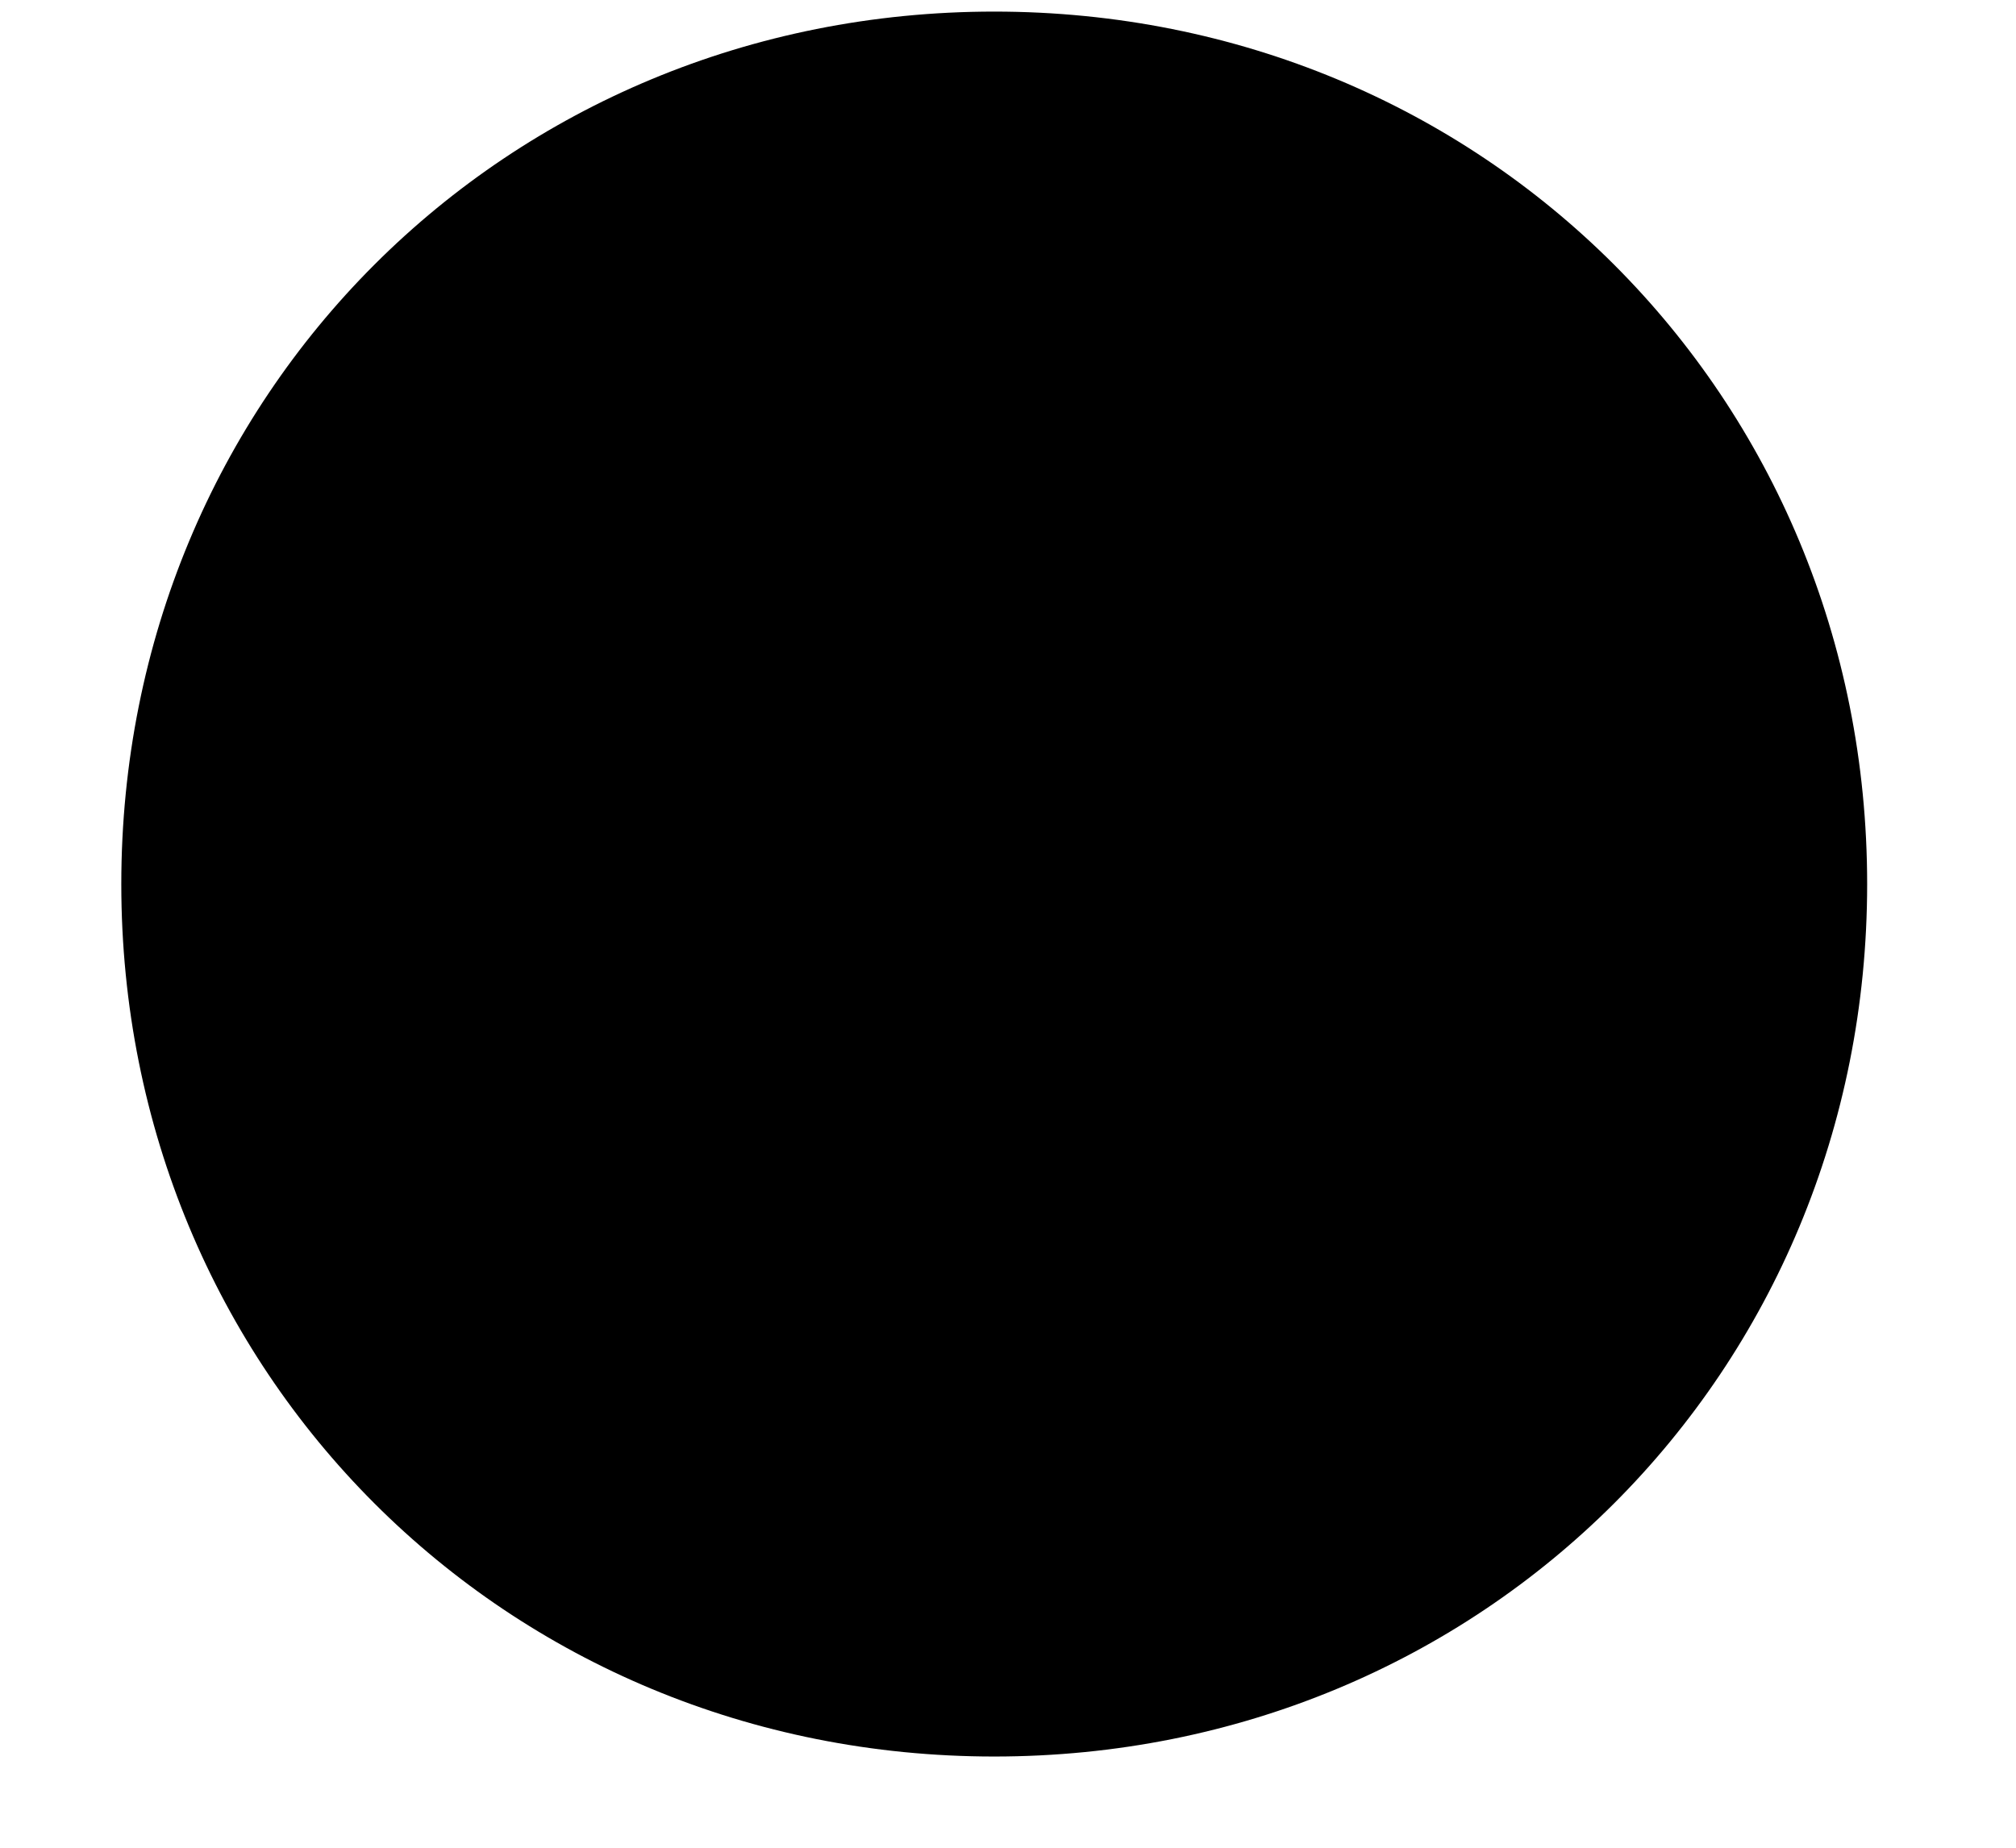 <svg width="12" height="11" viewBox="0 0 12 11" fill="none" xmlns="http://www.w3.org/2000/svg">
<path d="M5.918 10.041C3.216 10.041 1.138 7.964 1.138 5.263C1.138 2.562 3.216 0.484 5.918 0.484C8.62 0.484 10.698 2.562 10.698 5.263C10.698 7.964 8.62 10.041 5.918 10.041Z" fill="black"/>
<path d="M5.918 10.457C3.009 10.457 0.722 8.171 0.722 5.263C0.722 2.354 3.009 0.069 5.918 0.069C8.828 0.069 11.114 2.354 11.114 5.263C11.114 8.171 8.828 10.457 5.918 10.457ZM5.918 0.9C3.424 0.9 1.554 2.77 1.554 5.263C1.554 7.756 3.424 9.626 5.918 9.626C8.412 9.626 10.283 7.756 10.283 5.263C10.283 2.77 8.204 0.9 5.918 0.9Z" fill="black"/>
</svg>
